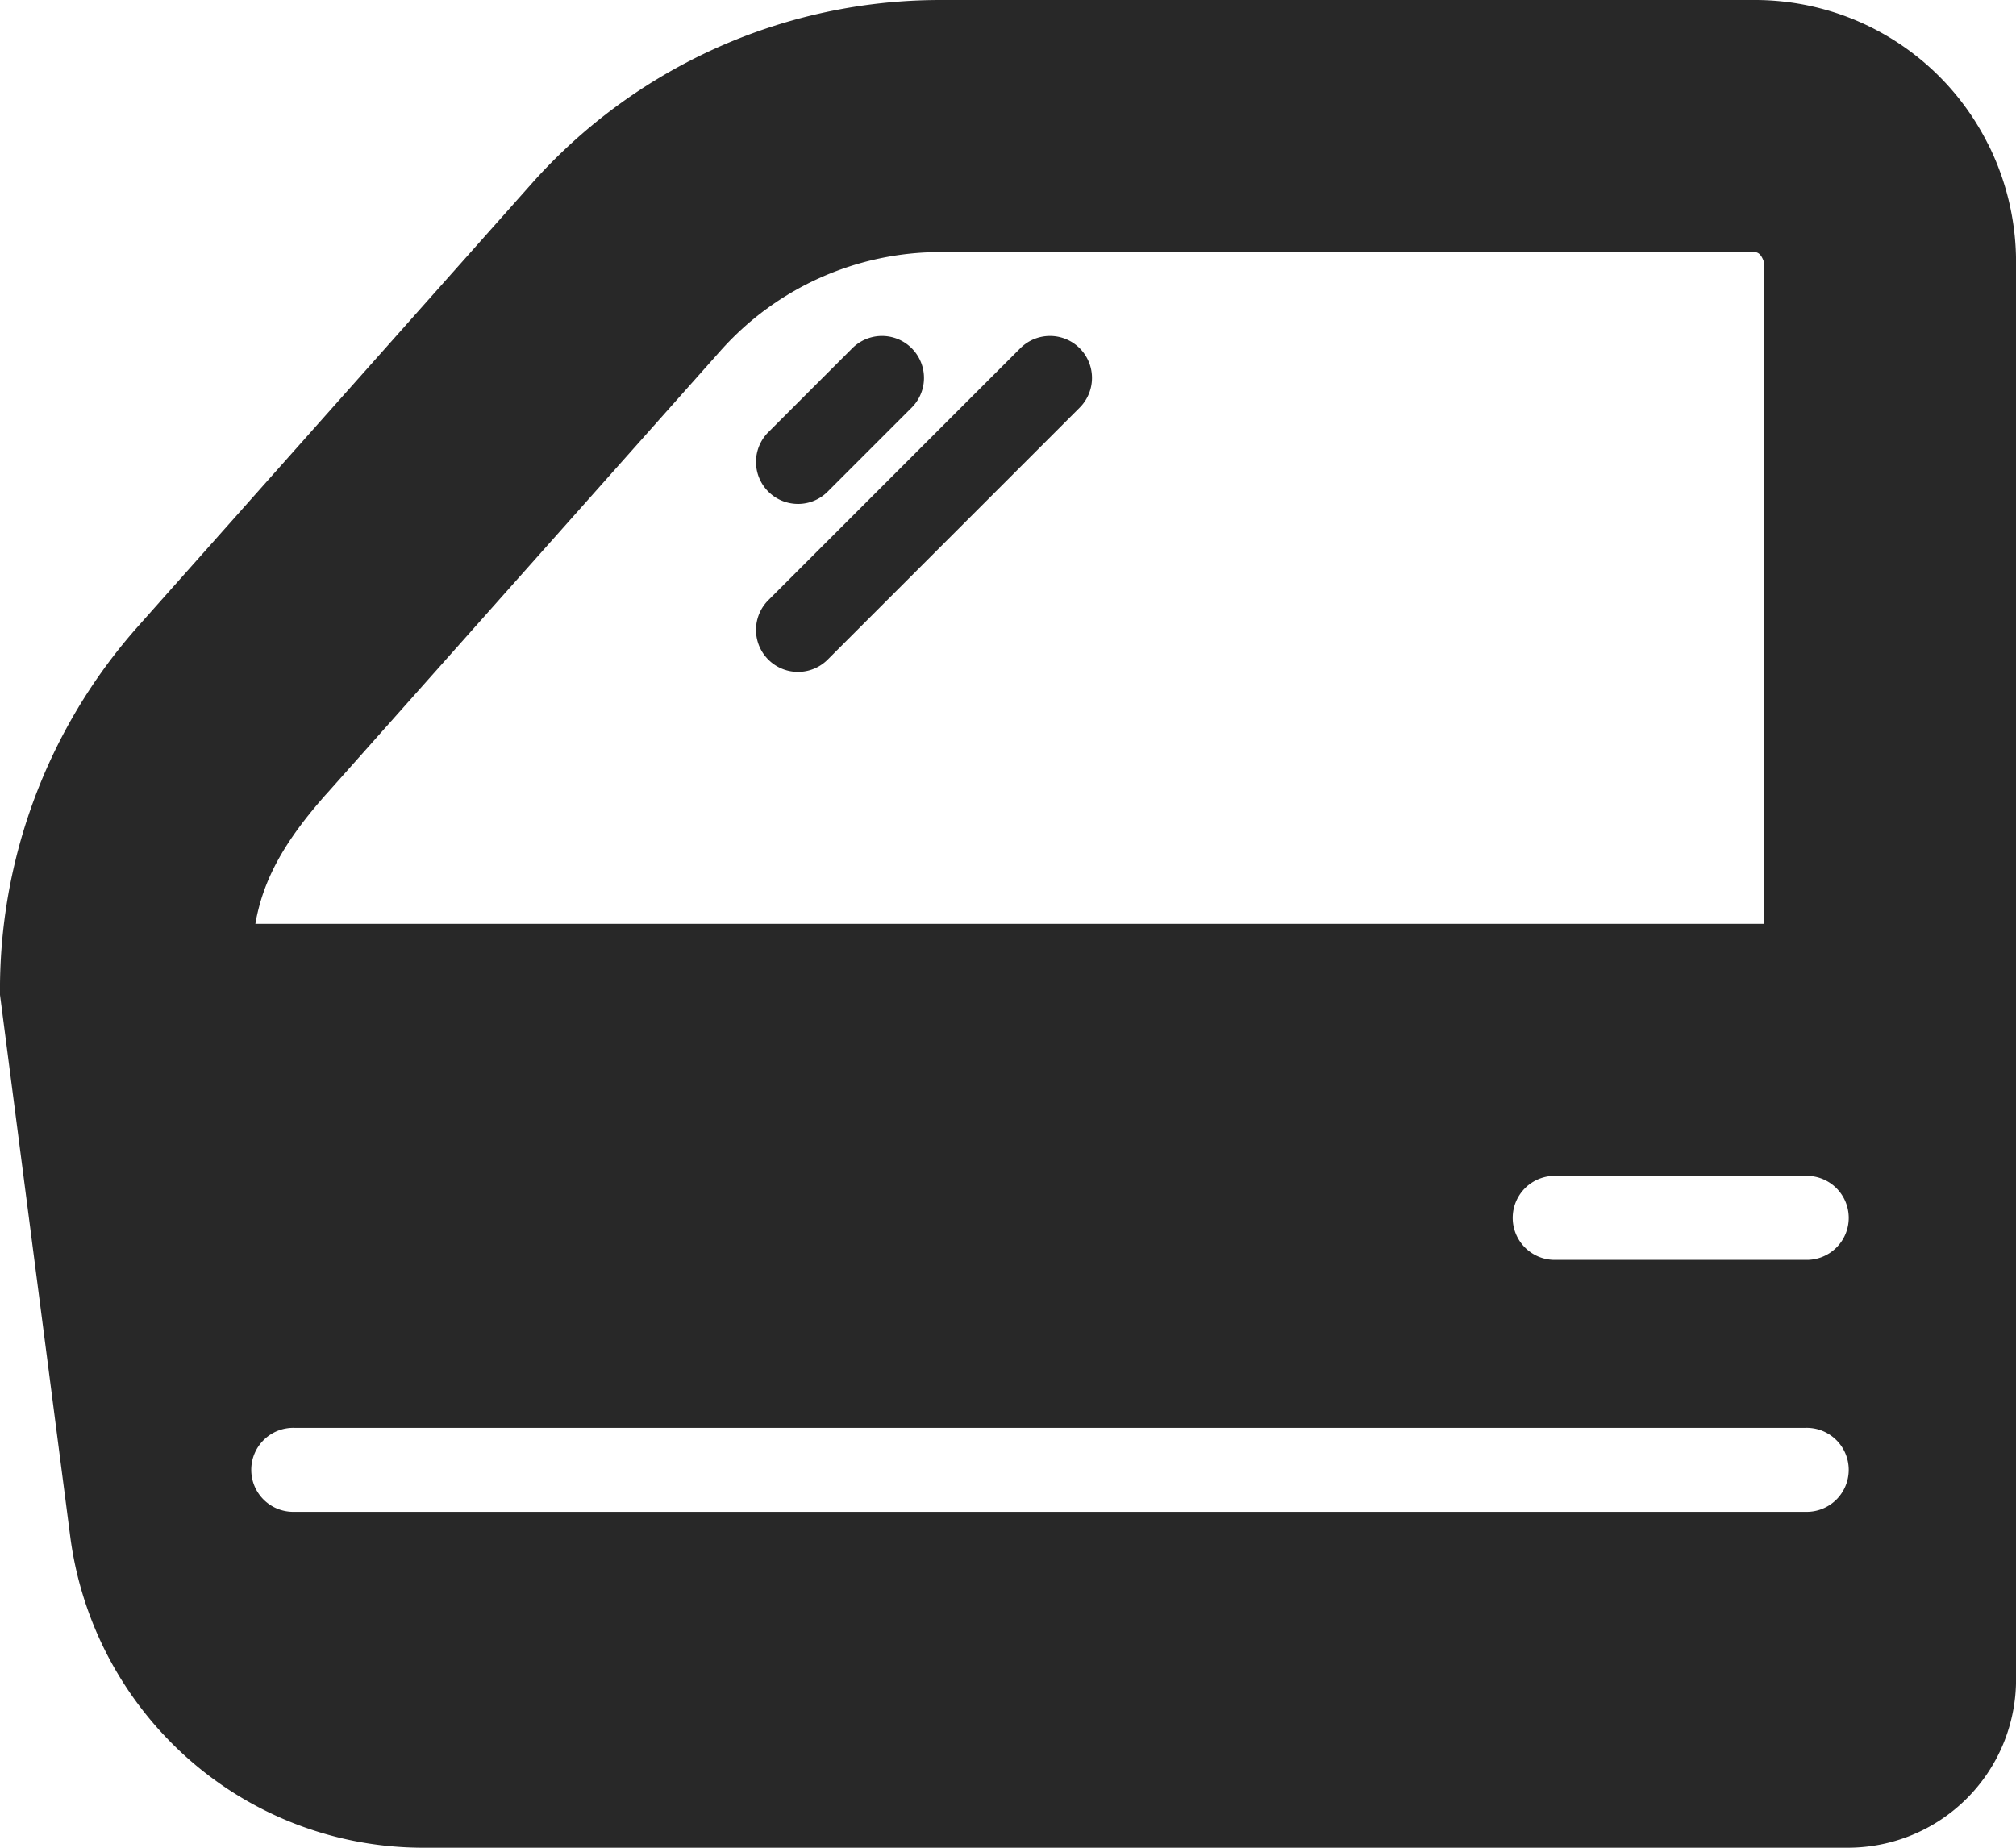 <svg id="Ebene_1" data-name="Ebene 1" xmlns="http://www.w3.org/2000/svg" xmlns:xlink="http://www.w3.org/1999/xlink" viewBox="0 0 153.296 140.521">
  <defs>
    <style>
      .cls-1 {
        fill: none;
      }

      .cls-2 {
        fill: #282828;
      }

      .cls-3 {
        clip-path: url(#clip-path);
      }
    </style>
    <clipPath id="clip-path" transform="translate(0 0)">
      <rect class="cls-1" width="153.296" height="140.521"/>
    </clipPath>
  </defs>
  <title>9b814241-692a-4587-9724-c10ba5457c41</title>
  <g>
    <path class="cls-2" d="M60.679,38.324a3.182,3.182,0,0,0,2.258-.936L69.325,31a3.193,3.193,0,1,0-4.516-4.516l-6.387,6.387a3.194,3.194,0,0,0,2.258,5.452Zm0,0" transform="translate(0 0)"/>
    <g class="cls-3">
      <path class="cls-2" d="M77.584,26.485,58.422,45.647a3.193,3.193,0,1,0,4.516,4.516L82.1,31a3.193,3.193,0,1,0-4.516-4.516Zm0,0" transform="translate(0 0)"/>
      <path class="cls-2" d="M151.193,11.009A19.811,19.811,0,0,0,133.376,0H71.488A41.553,41.553,0,0,0,40.454,13.935L10.465,47.668A41.594,41.594,0,0,0,0,75.662L5.344,116.88a27.244,27.244,0,0,0,7.719,15.694,26.959,26.959,0,0,0,19.187,7.947H140.519A12.788,12.788,0,0,0,153.3,127.746V19.917a20.02,20.02,0,0,0-2.1-8.908ZM24.807,60.4l29.984-33.73a22.386,22.386,0,0,1,16.71-7.5h61.877c.3,0,.543.15.755.755V70.26H19.418c.586-3.381,2.224-6.3,5.389-9.865Zm112.52,54.576H22.356a3.194,3.194,0,1,1,0-6.387H137.327a3.194,3.194,0,1,1,0,6.387Zm0-19.162H118.165a3.194,3.194,0,0,1,0-6.387h19.162a3.194,3.194,0,1,1,0,6.387Zm0,0" transform="translate(0 0)"/>
    </g>
  </g>
</svg>
